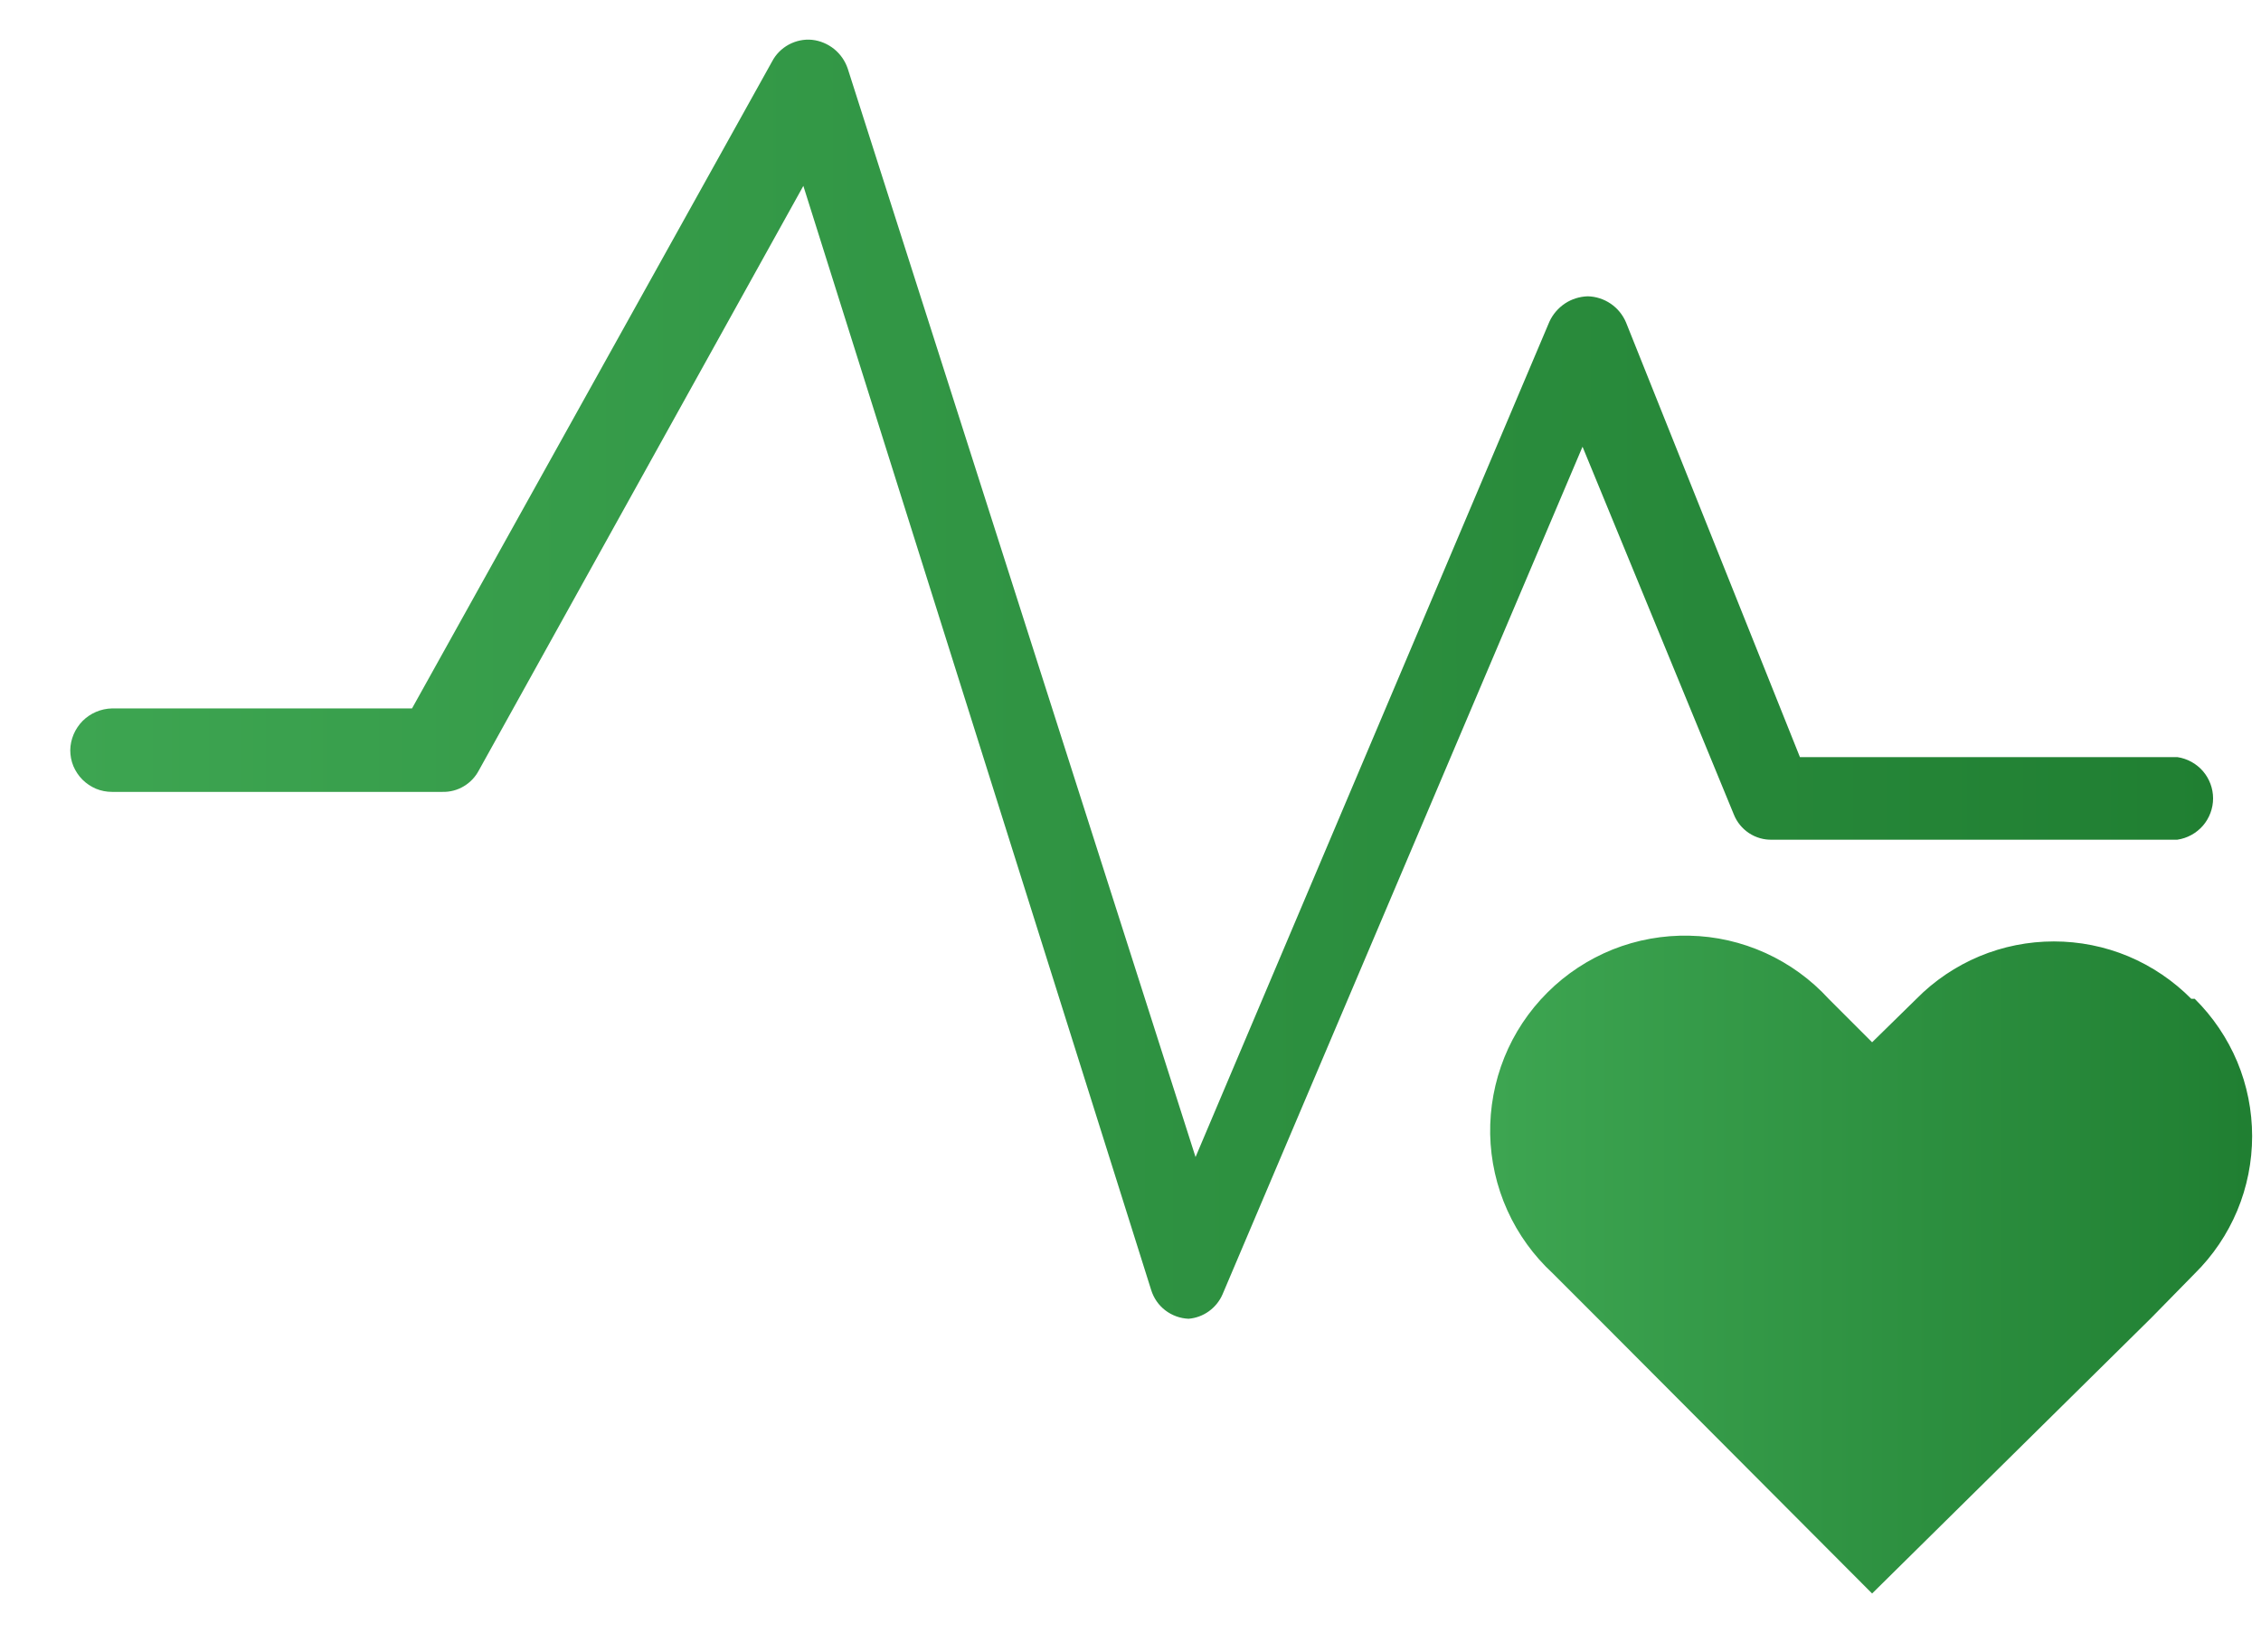 <svg width="26" height="19" viewBox="0 0 26 19" fill="none" xmlns="http://www.w3.org/2000/svg">
<path d="M13.668 15.168C13.571 15.164 13.477 15.13 13.4 15.071C13.323 15.012 13.267 14.931 13.238 14.838L9.238 2.138L5.508 8.858C5.468 8.935 5.408 8.999 5.334 9.043C5.26 9.088 5.174 9.11 5.088 9.108H1.288C1.225 9.108 1.162 9.096 1.104 9.072C1.046 9.047 0.993 9.012 0.948 8.967C0.904 8.923 0.869 8.87 0.844 8.812C0.82 8.754 0.808 8.691 0.808 8.628C0.81 8.502 0.862 8.381 0.951 8.291C1.041 8.202 1.161 8.151 1.288 8.148H4.738L8.878 0.708C8.921 0.625 8.988 0.558 9.07 0.513C9.152 0.469 9.245 0.449 9.338 0.458C9.431 0.468 9.518 0.505 9.591 0.563C9.664 0.622 9.718 0.7 9.748 0.788L13.748 13.308L17.818 3.698C17.857 3.614 17.919 3.542 17.997 3.49C18.074 3.439 18.165 3.411 18.258 3.408C18.352 3.41 18.444 3.44 18.522 3.493C18.6 3.546 18.661 3.621 18.698 3.708L20.698 8.708H25.038C25.152 8.725 25.256 8.782 25.332 8.869C25.407 8.956 25.449 9.068 25.449 9.183C25.449 9.298 25.407 9.41 25.332 9.497C25.256 9.584 25.152 9.641 25.038 9.658H20.378C20.284 9.661 20.191 9.634 20.112 9.582C20.034 9.53 19.973 9.456 19.938 9.368L18.198 5.138L14.058 14.888C14.024 14.966 13.97 15.032 13.901 15.082C13.833 15.131 13.752 15.161 13.668 15.168Z" fill="url(#paint0_linear_24_308)"/>
<path d="M25.198 11.488C24.991 11.279 24.745 11.113 24.474 10.999C24.203 10.886 23.912 10.828 23.618 10.828C23.324 10.828 23.033 10.886 22.762 10.999C22.49 11.113 22.244 11.279 22.038 11.488L21.528 11.988L21.028 11.488C20.824 11.265 20.577 11.086 20.302 10.961C20.026 10.836 19.729 10.768 19.427 10.762C19.125 10.755 18.825 10.809 18.544 10.921C18.264 11.034 18.009 11.201 17.795 11.415C17.581 11.628 17.412 11.882 17.299 12.162C17.186 12.443 17.131 12.743 17.136 13.045C17.142 13.347 17.209 13.645 17.333 13.92C17.457 14.196 17.636 14.443 17.858 14.648L18.368 15.158L21.528 18.328L24.738 15.158L25.238 14.648C25.447 14.442 25.613 14.196 25.727 13.924C25.84 13.653 25.898 13.362 25.898 13.068C25.898 12.774 25.84 12.483 25.727 12.212C25.613 11.941 25.447 11.695 25.238 11.488H25.198Z" fill="url(#paint1_linear_24_308)"/>
<defs>
<linearGradient id="paint0_linear_24_308" x1="0.768" y1="7.818" x2="25.558" y2="7.818" gradientUnits="userSpaceOnUse">
<stop stop-color="#3DA551"/>
<stop offset="1" stop-color="#207F32"/>
</linearGradient>
<linearGradient id="paint1_linear_24_308" x1="17.198" y1="14.578" x2="25.858" y2="14.578" gradientUnits="userSpaceOnUse">
<stop stop-color="#3DA551"/>
<stop offset="1" stop-color="#207F32"/>
</linearGradient>
</defs>
</svg>
